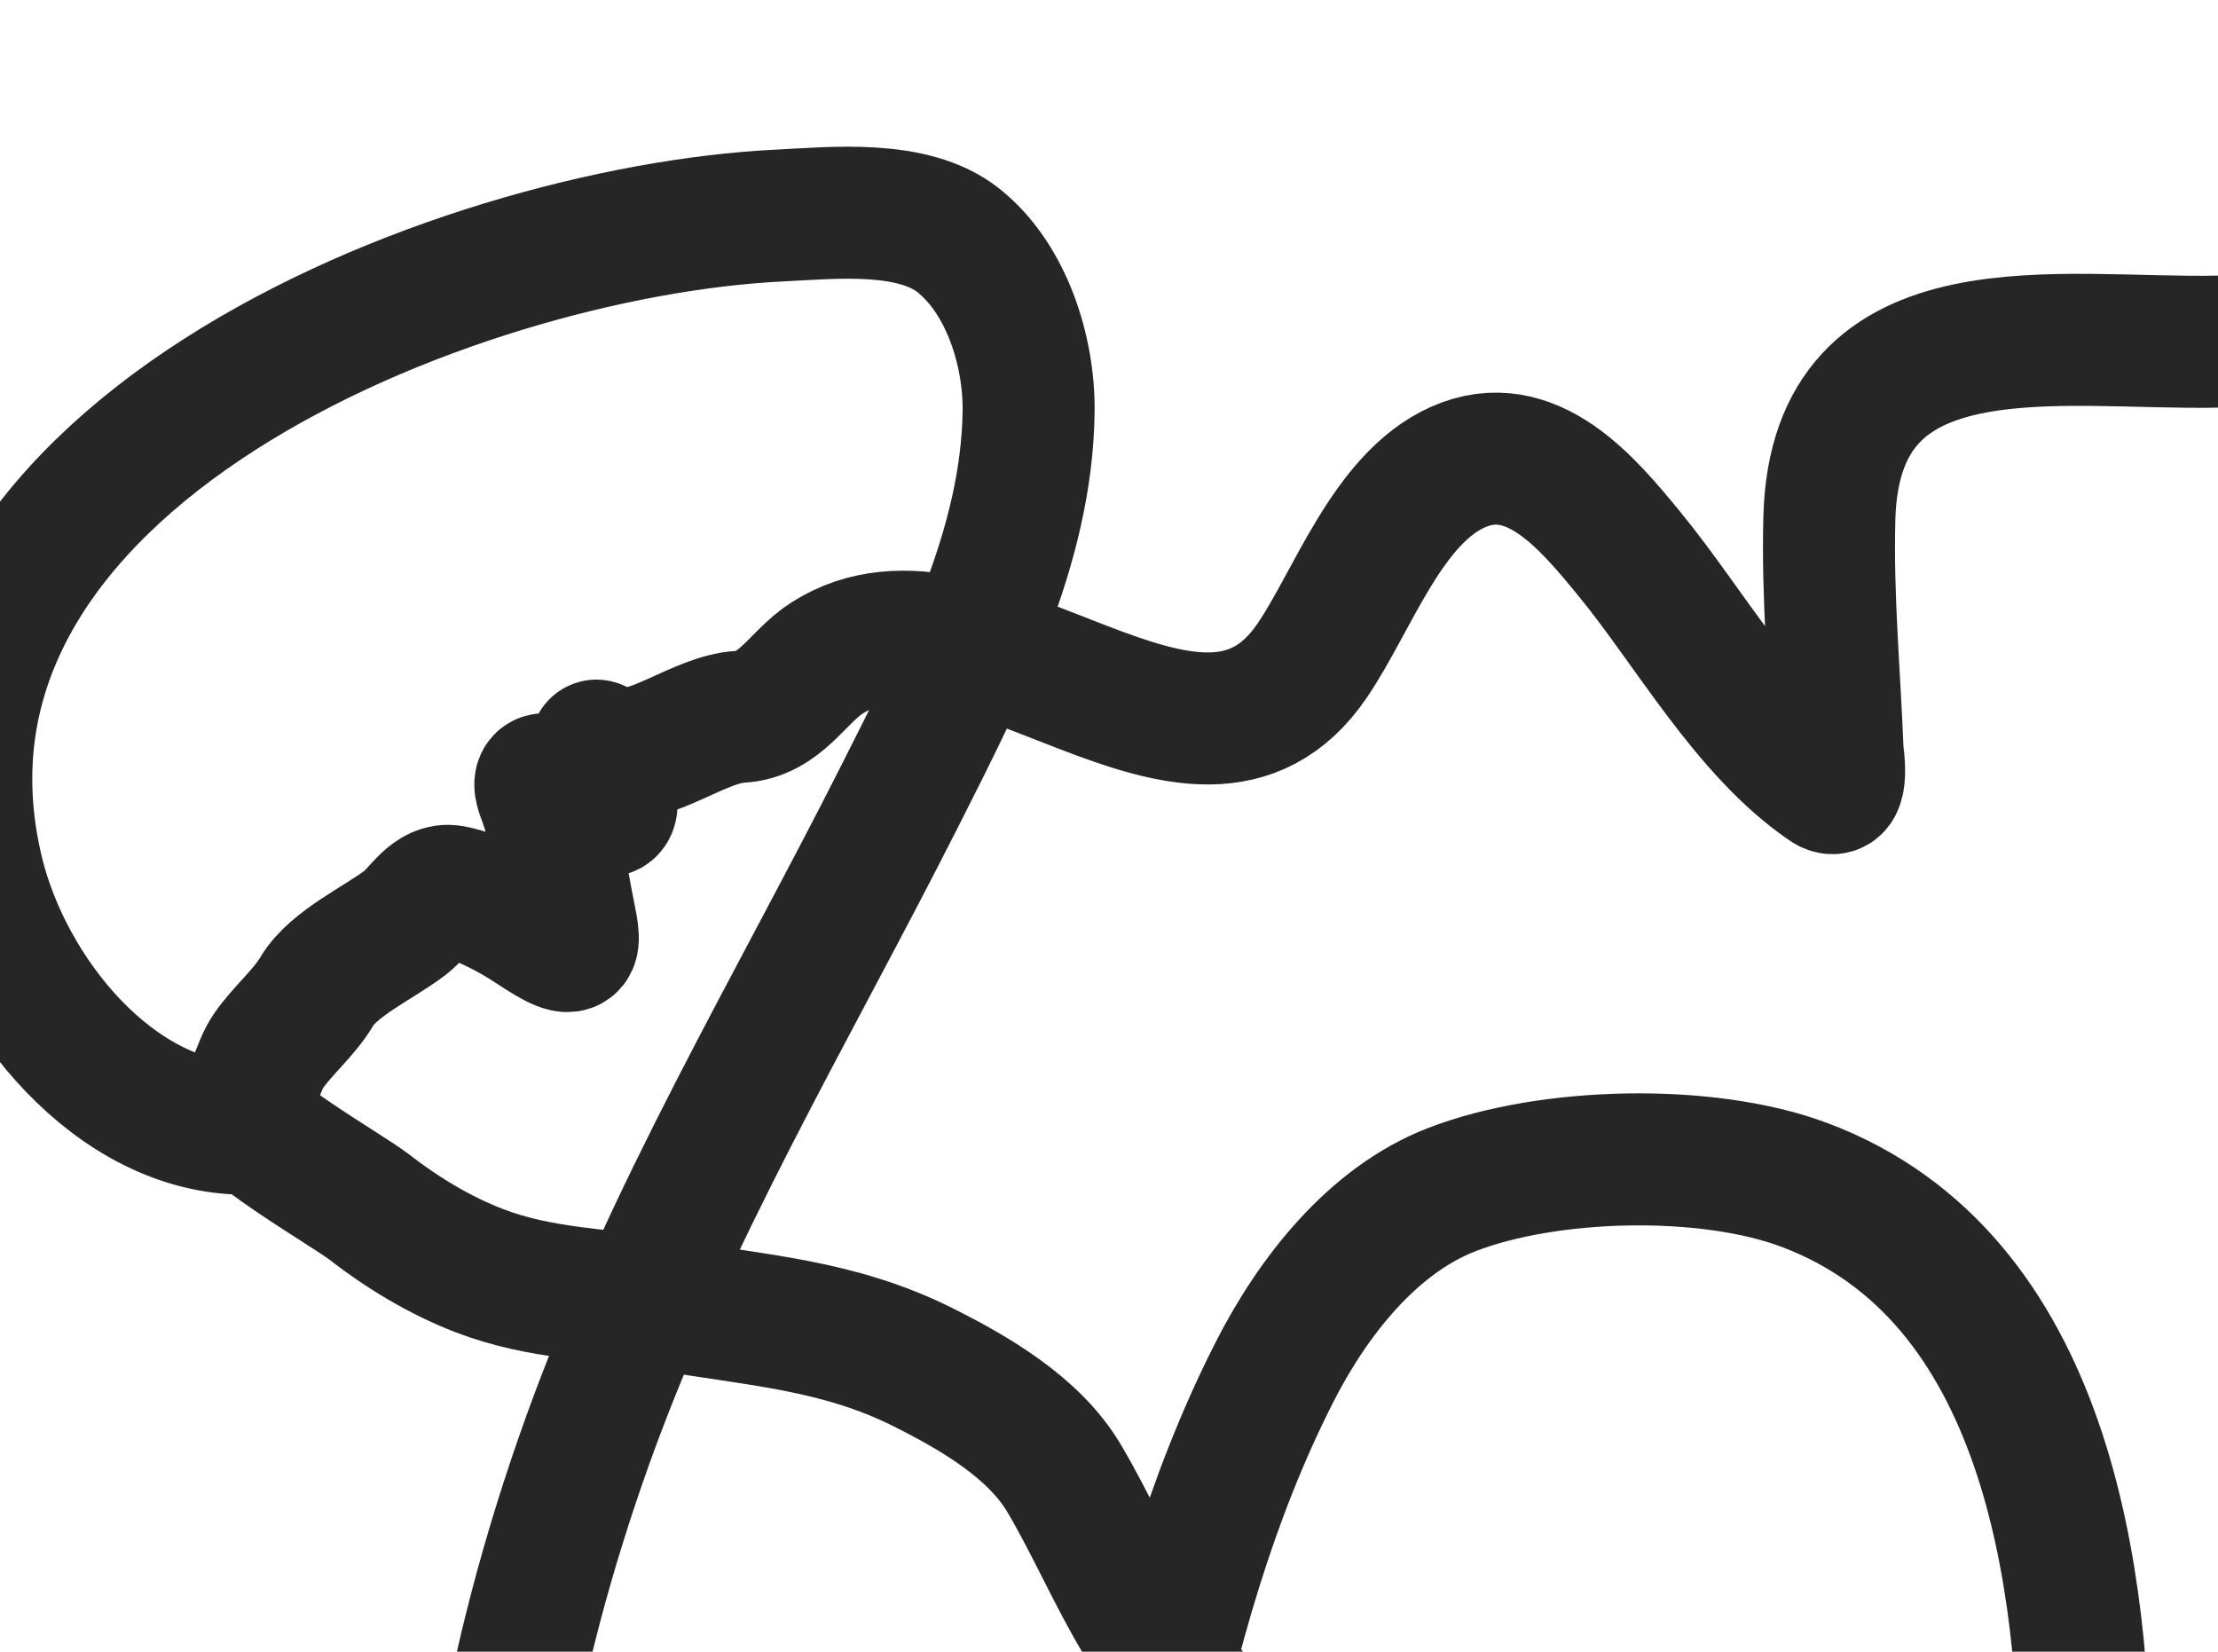 <svg width="1512" height="1126" viewBox="0 0 1512 1126" fill="none" xmlns="http://www.w3.org/2000/svg">
<g filter="url(#filter0_f_46_10)">
<path d="M167.446 769.398C78.451 769.398 4.759 677.656 -15.208 594.715C-83.228 312.172 310.384 157.698 531.368 146.918C567.835 145.14 622.328 139.211 653.368 163.901C686.306 190.102 701.616 239.47 701.198 280.01C700.24 372.864 654.618 460.948 613.857 541.687C540.099 687.783 455.794 827.862 400.356 982.552C347.39 1130.34 317.343 1290.54 331.037 1448.03C337.708 1524.74 392.864 1582.51 468.288 1596.37C527.418 1607.23 588.071 1601.78 621.482 1546.46C635.659 1522.98 641.172 1497.71 658.567 1476.1C685.834 1442.22 707.878 1405.86 731.351 1369.35C763.902 1318.71 768.12 1266.87 779.874 1209.57C799.227 1115.22 825.047 1021.24 868.948 935.069C894.671 884.576 935.282 832.046 989.562 810.989C1055.64 785.354 1163.77 782.708 1230.44 807.87C1395.82 870.276 1421.42 1075.74 1421.42 1226.21C1421.42 1316.73 1416.36 1464.01 1324.72 1514.92C1264.79 1548.21 1164.5 1517.04 1109.48 1493.08C1060.66 1471.82 993.762 1442.79 961.142 1398.12C937.04 1365.11 915.408 1322.22 900.488 1284.09C873.657 1215.52 814.74 1167.05 777.448 1104.9C758.581 1073.45 744.135 1039.5 725.459 1007.85C705.065 973.296 664.552 949.672 629.107 931.949C570.958 902.875 515.531 900.187 453.038 889.319C409.355 881.722 369.24 882.523 326.532 866.097C300.012 855.897 274.191 840.291 251.668 822.773C236.466 810.95 153.672 763.762 163.98 753.455C173.257 744.178 175.571 727.162 183.043 716.369C192.749 702.349 207.509 690.199 215.969 675.818C227.28 656.589 259.215 642.22 276.622 628.681C286.112 621.301 294.194 605 308.162 607.539C324.976 610.596 348.131 622.747 362.231 632.147C398.82 656.54 391.679 644.212 385.452 609.965C381.484 588.138 378.206 563.19 370.202 542.38C359.936 515.688 394.606 544.443 404.515 549.658C424.291 560.067 415.143 541.489 412.14 527.477C406.219 499.848 400.246 508.852 420.112 513.266C443.601 518.486 477.207 490.165 504.333 488.658C532.202 487.11 543.4 461.529 563.947 448.454C666.178 383.398 815.801 566.306 894.596 450.186C922.424 409.178 945.751 339.986 993.721 318.482C1044.05 295.922 1082.92 343.738 1110.87 377.749C1151.92 427.698 1190.88 498.835 1245.35 535.795C1257.72 544.194 1252.75 514.011 1252.63 510.84C1250.51 458.054 1245.61 405.716 1247.08 352.794C1251.21 204.097 1404.03 235.24 1512.92 232.873C1544.6 232.185 1571.26 214.157 1602.34 214.157" stroke="black" stroke-opacity="0.85" stroke-width="90" stroke-linecap="round"/>
</g>
<defs>
<filter id="filter0_f_46_10" x="-168.105" y="0.011" width="1915.44" height="1745.84" filterUnits="userSpaceOnUse" color-interpolation-filters="sRGB">
<feFlood flood-opacity="0" result="BackgroundImageFix"/>
<feBlend mode="normal" in="SourceGraphic" in2="BackgroundImageFix" result="shape"/>
<feGaussianBlur stdDeviation="50" result="effect1_foregroundBlur_46_10"/>
</filter>
</defs>
</svg>
